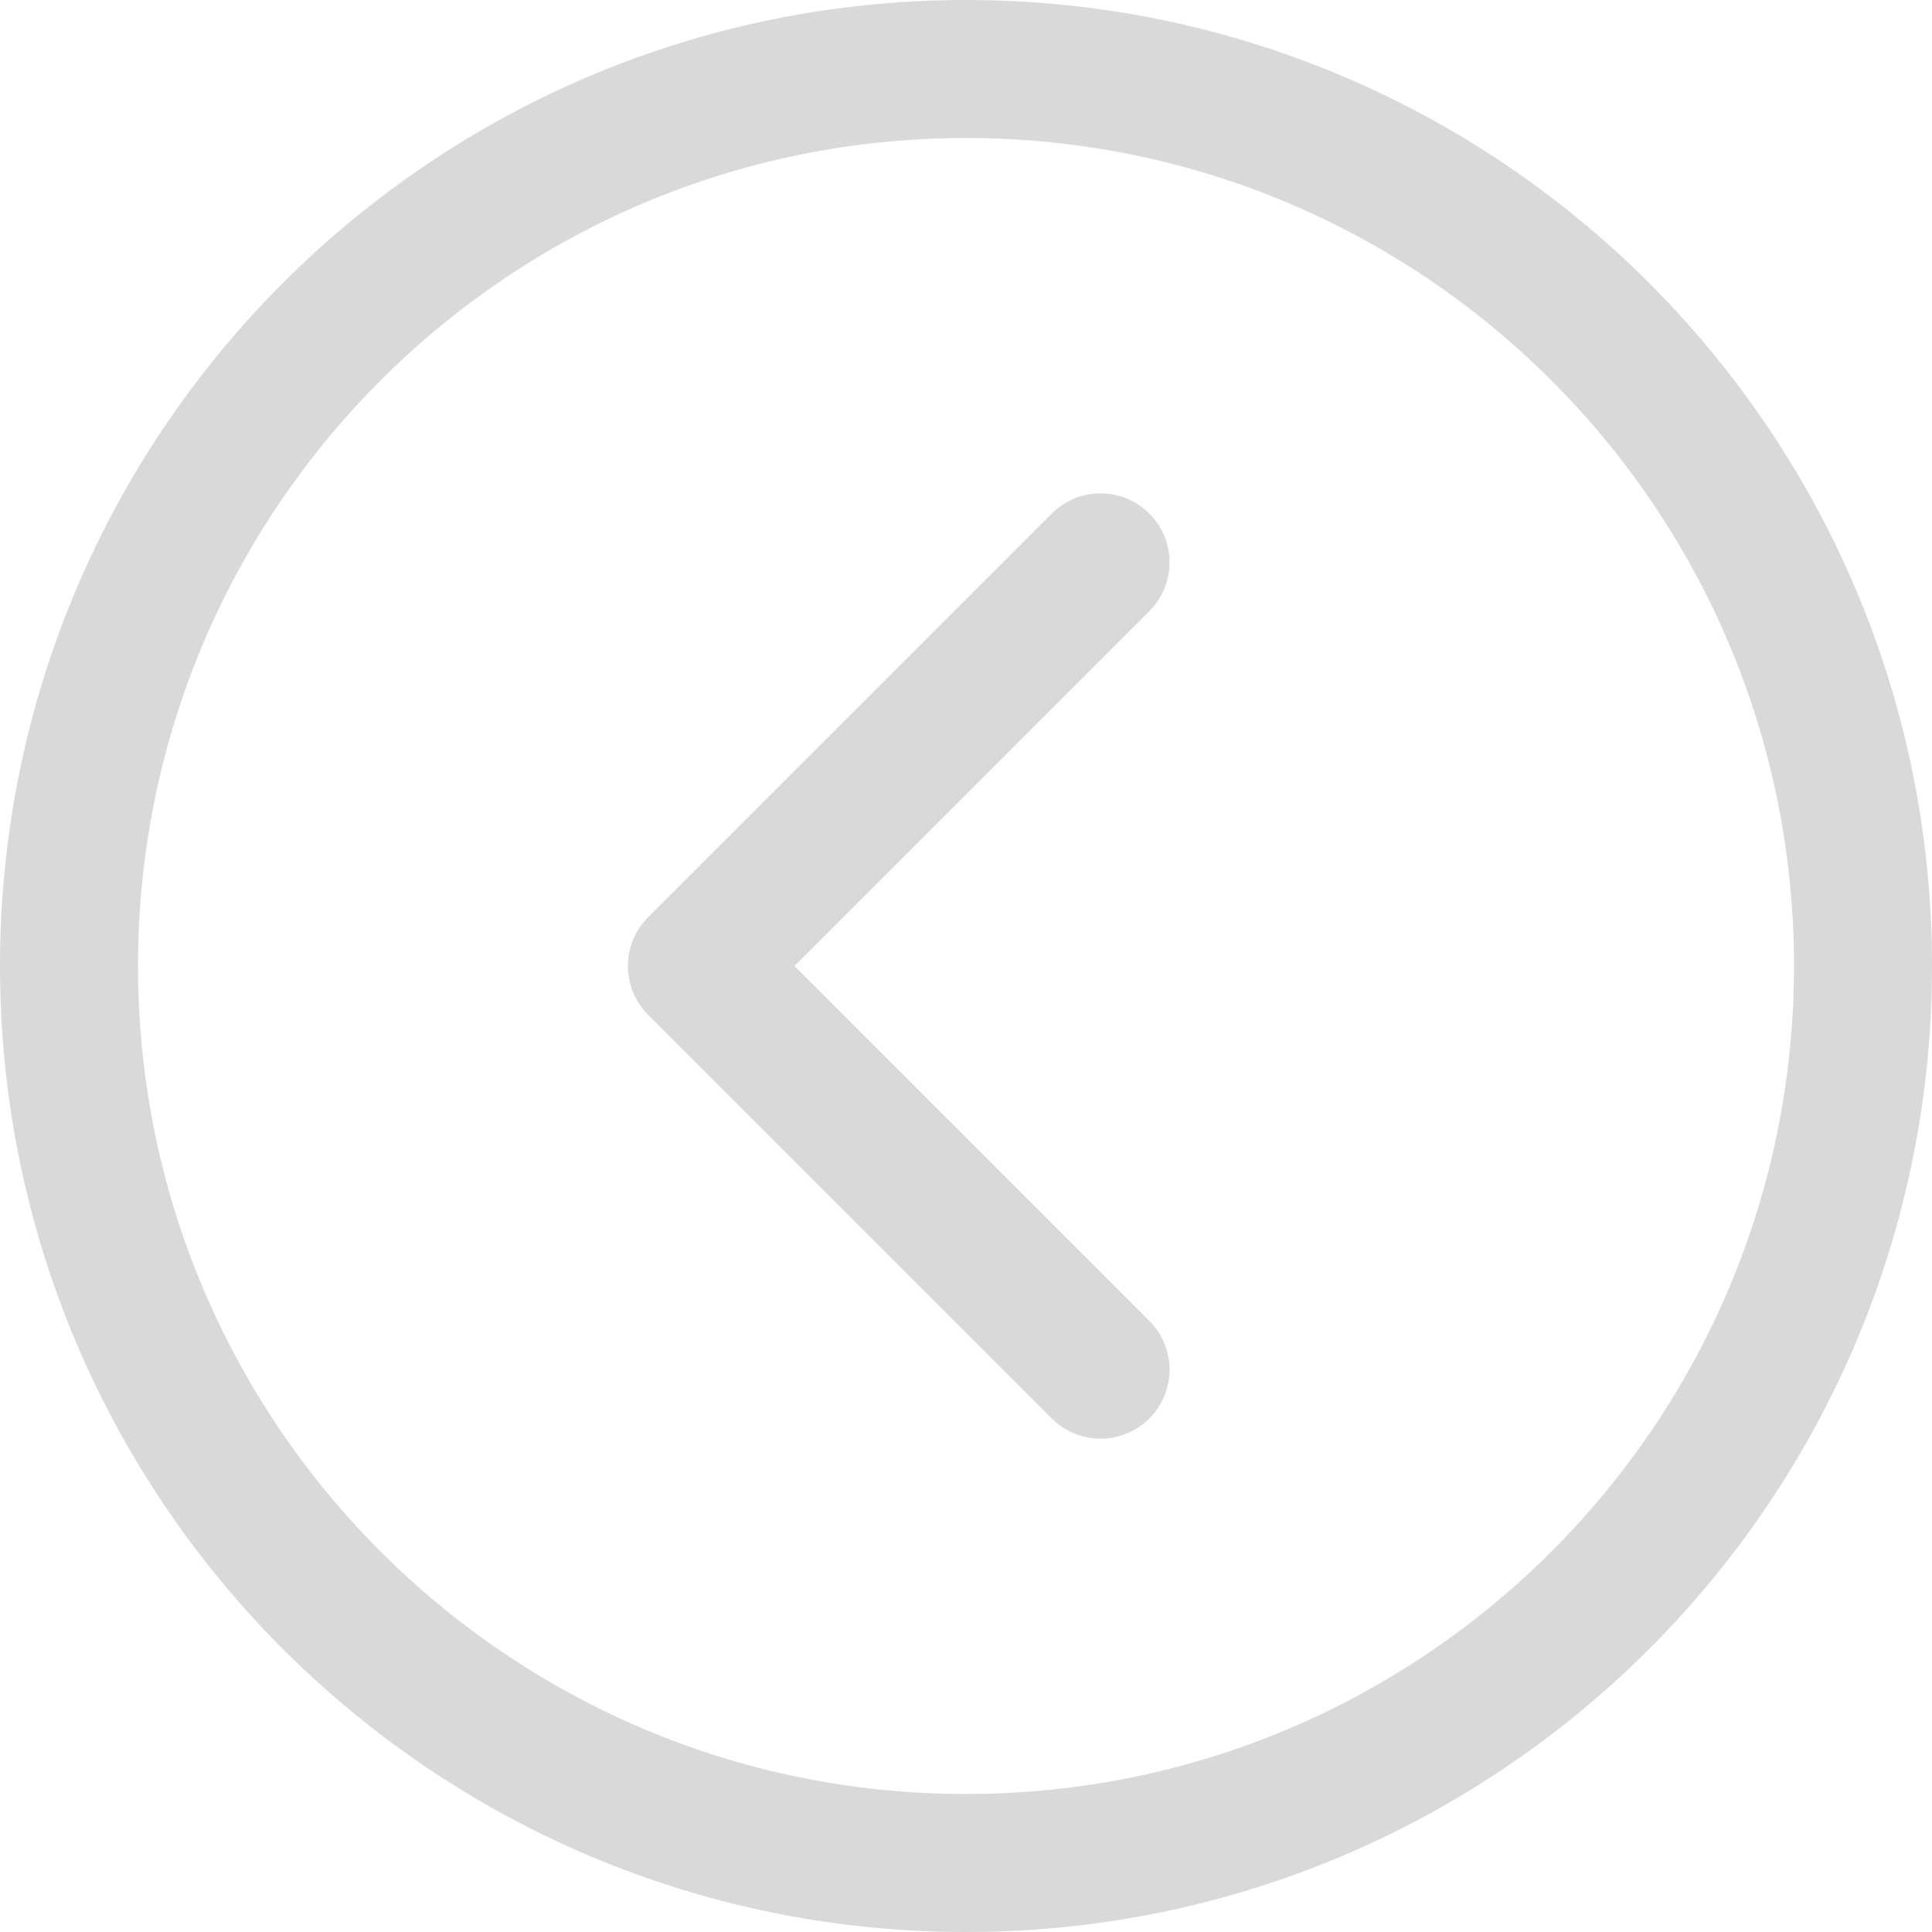 <svg width="28" height="28" viewBox="0 0 28 28" fill="none" xmlns="http://www.w3.org/2000/svg">
<path d="M14 1C6.82 1 1 6.82 1 14C1 21.18 6.82 27 14 27C21.18 27 27 21.18 27 14C27 6.82 21.18 1 14 1Z" stroke="#D9D9D9" stroke-width="2" stroke-linejoin="round"/>
<path d="M15.95 8.15L10.1 14L15.95 19.85" stroke="#D9D9D9" stroke-width="2" stroke-linecap="round" stroke-linejoin="round"/>
</svg>
